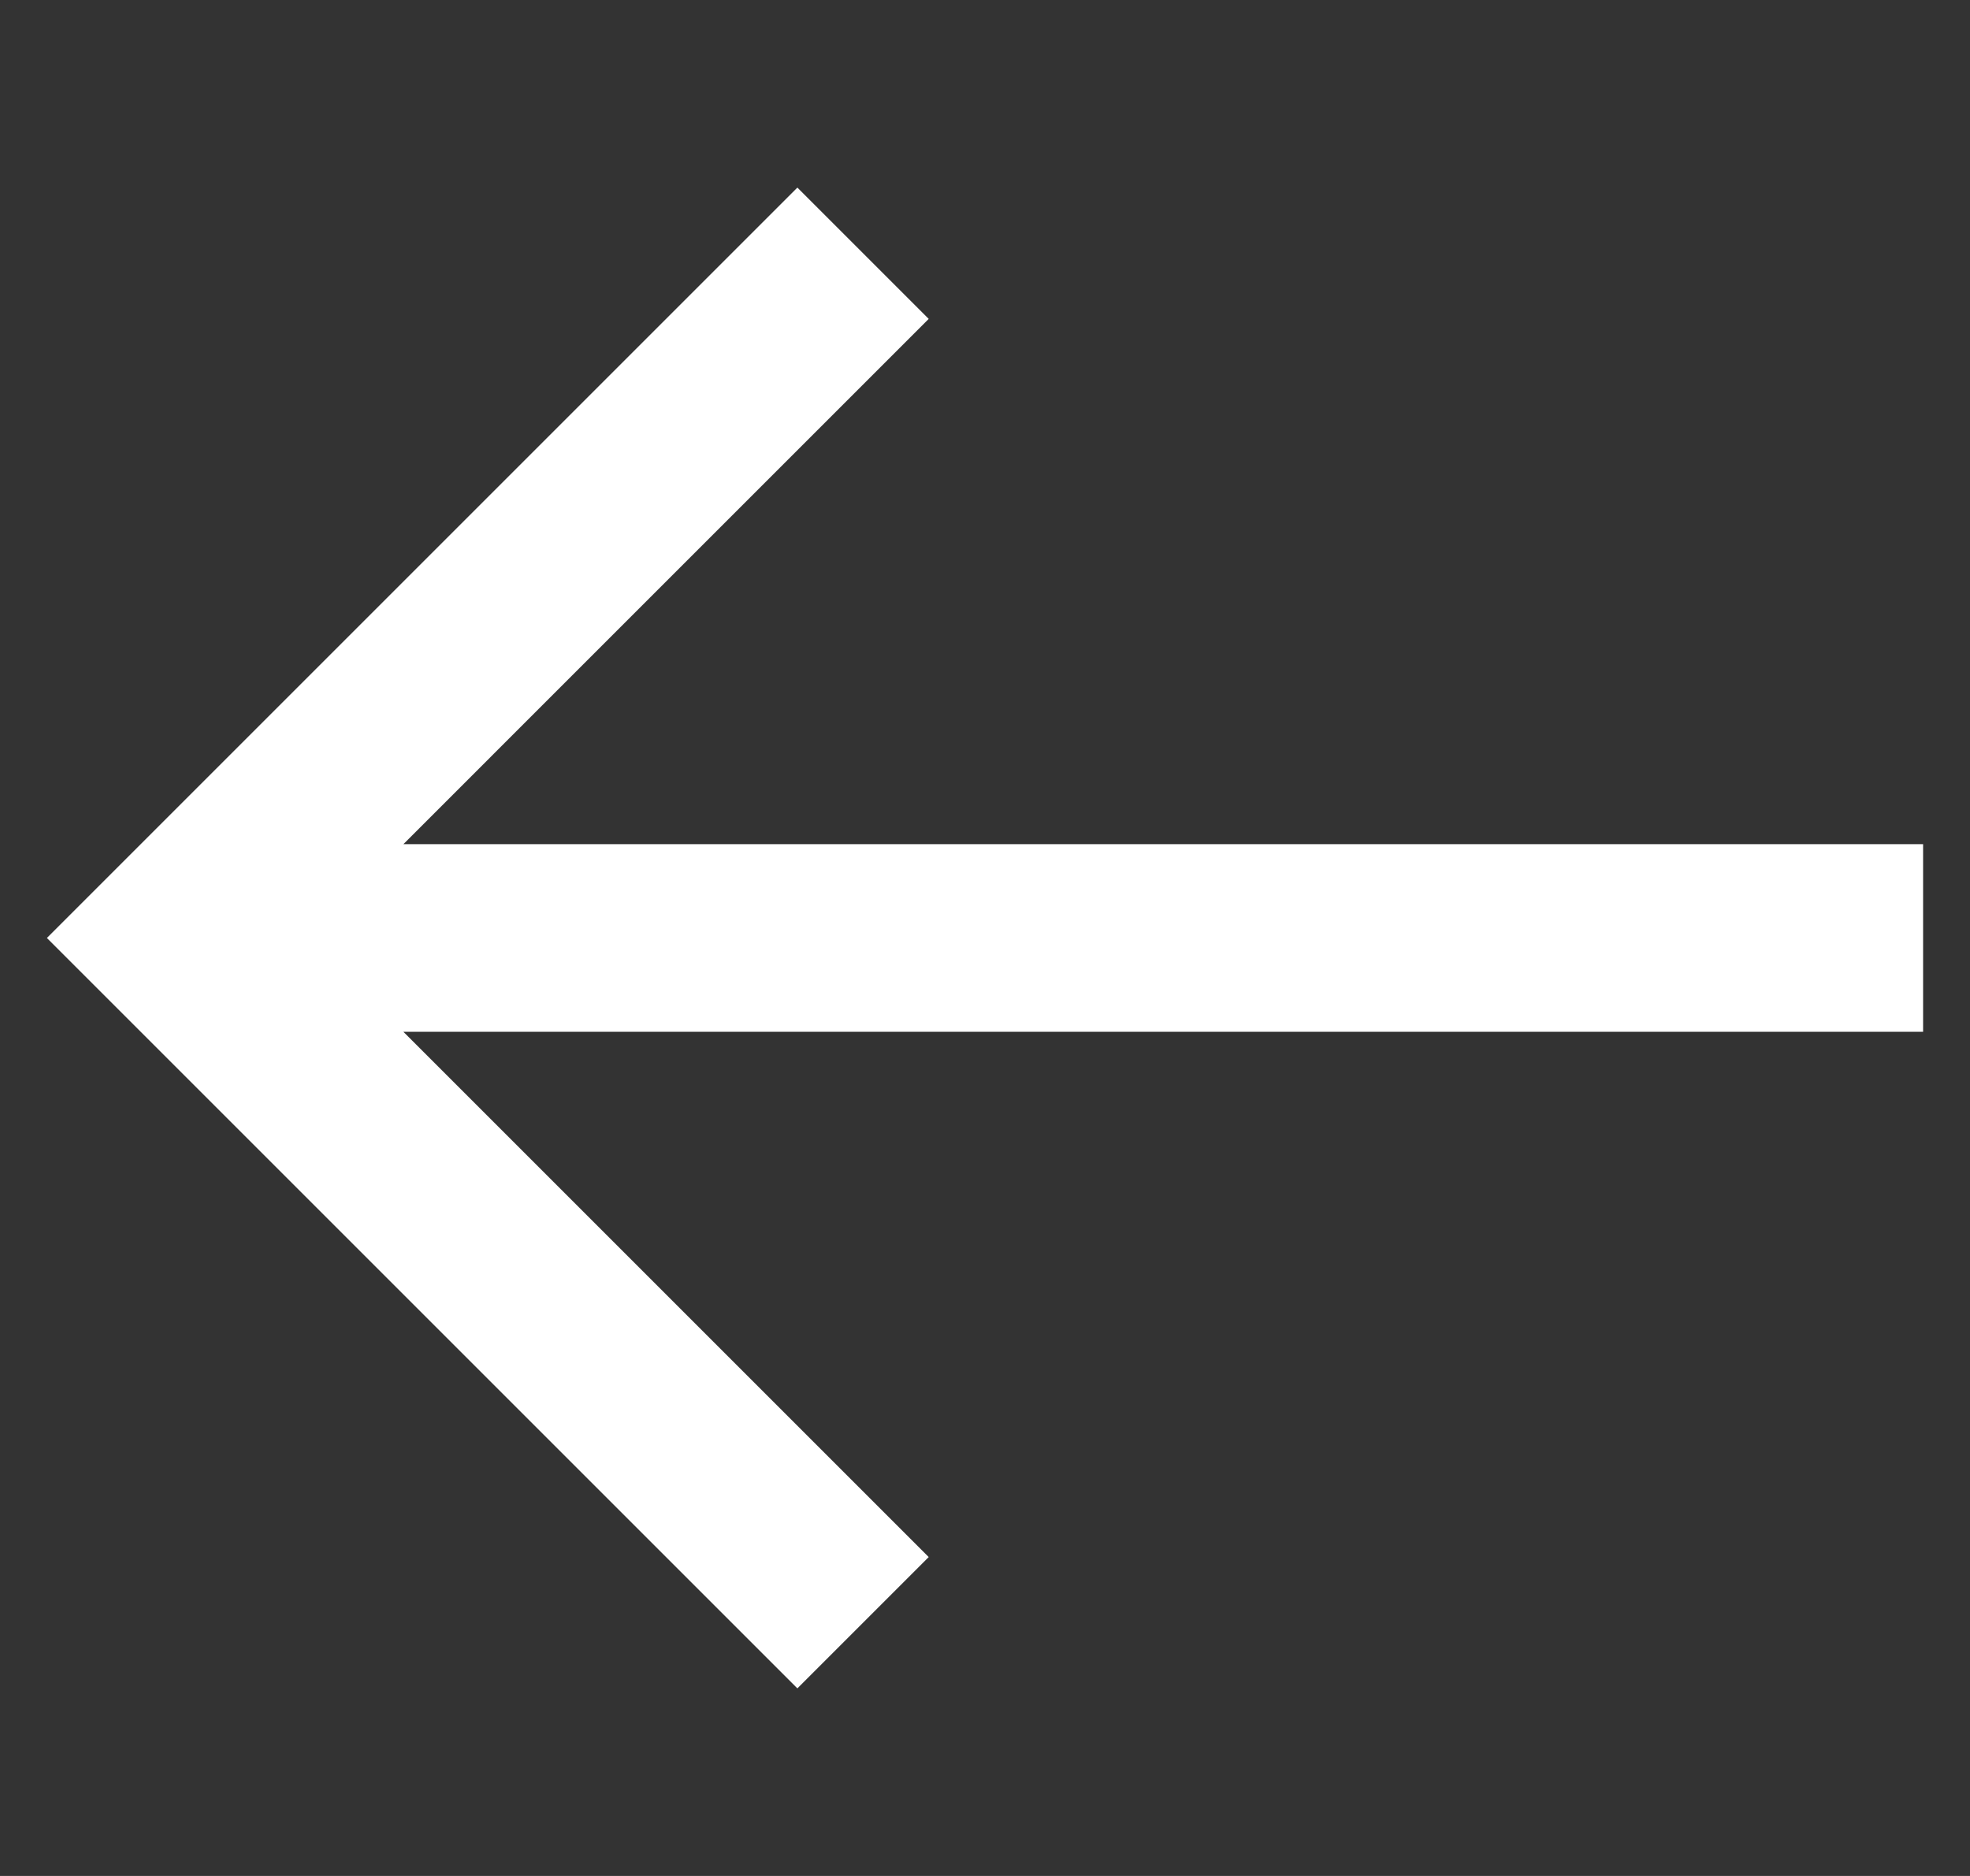 <svg width="21" height="20" viewBox="0 0 21 20" fill="none" xmlns="http://www.w3.org/2000/svg">
<rect x="0" y="0" width="21" height="20" fill="#333333" stroke="none"/>
<g clip-path="url(#clip0_268_841)">
<path d="M20.5 9H4.3L9.9 3.4L8.5 2L0.5 10L8.5 18L9.9 16.6L4.3 11H20.5V9Z" fill="white"/>
</g>
<defs>
<clipPath id="clip0_268_841">
<rect width="20" height="20" fill="white" transform="translate(0.5)"/>
</clipPath>
</defs>
</svg>
